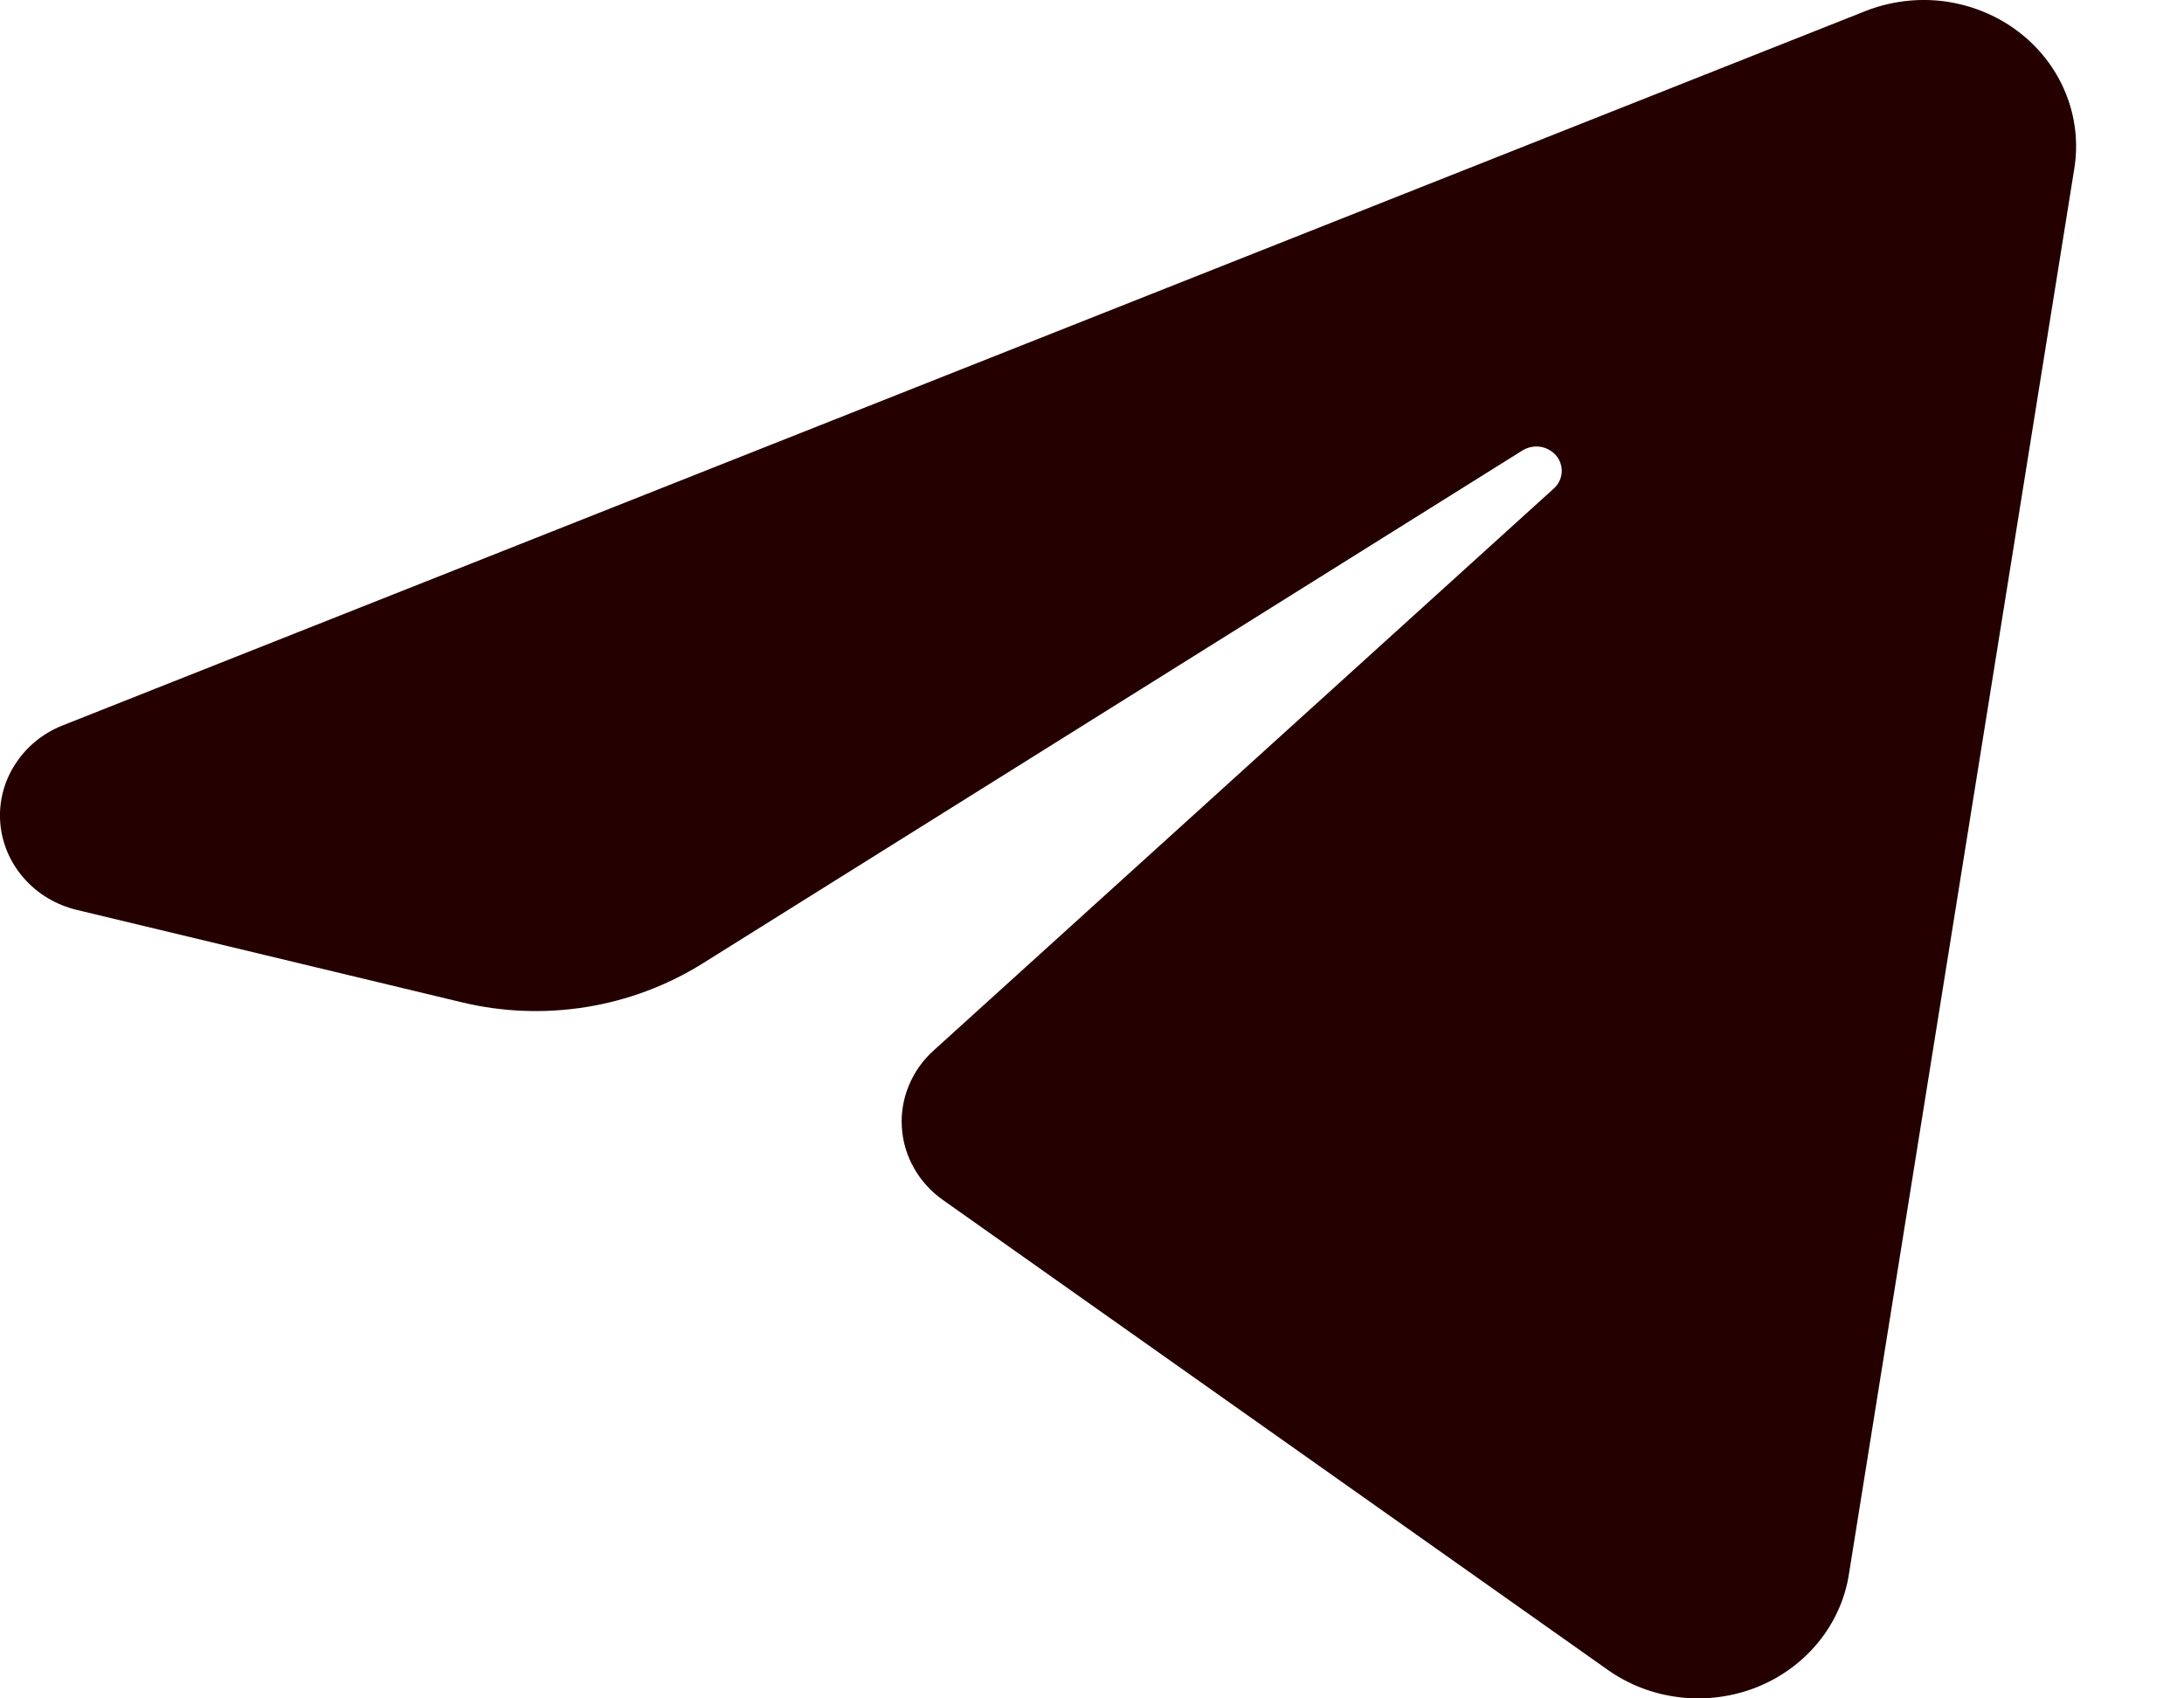 <svg width="18" height="14" viewBox="0 0 18 14" fill="none" xmlns="http://www.w3.org/2000/svg">
<path fill-rule="evenodd" clip-rule="evenodd" d="M15.375 0.091C15.581 0.01 15.806 -0.018 16.026 0.011C16.247 0.041 16.456 0.126 16.631 0.258C16.806 0.39 16.941 0.564 17.023 0.763C17.105 0.962 17.13 1.178 17.096 1.389C16.608 4.434 15.713 10.015 15.238 12.978C15.206 13.183 15.118 13.376 14.985 13.539C14.851 13.702 14.676 13.83 14.476 13.909C14.276 13.988 14.058 14.016 13.844 13.991C13.629 13.966 13.425 13.888 13.251 13.765C11.57 12.577 9.051 10.796 7.772 9.892C7.673 9.822 7.591 9.732 7.533 9.629C7.474 9.525 7.44 9.411 7.433 9.293C7.425 9.176 7.445 9.058 7.49 8.949C7.535 8.84 7.604 8.741 7.694 8.66C8.866 7.598 11.2 5.483 12.806 4.027C12.844 3.993 12.867 3.946 12.871 3.896C12.875 3.846 12.859 3.797 12.827 3.757C12.794 3.718 12.748 3.692 12.697 3.683C12.645 3.675 12.592 3.686 12.548 3.713C10.489 5.002 7.335 6.975 5.789 7.943C5.499 8.124 5.173 8.246 4.832 8.301C4.491 8.356 4.142 8.343 3.806 8.262C2.955 8.058 1.727 7.763 0.635 7.501C0.464 7.46 0.31 7.369 0.197 7.239C0.083 7.11 0.015 6.949 0.002 6.781C-0.011 6.612 0.032 6.443 0.125 6.3C0.217 6.156 0.355 6.043 0.518 5.979C4.322 4.471 11.765 1.522 15.375 0.091Z" fill="#240000"/>
</svg>

